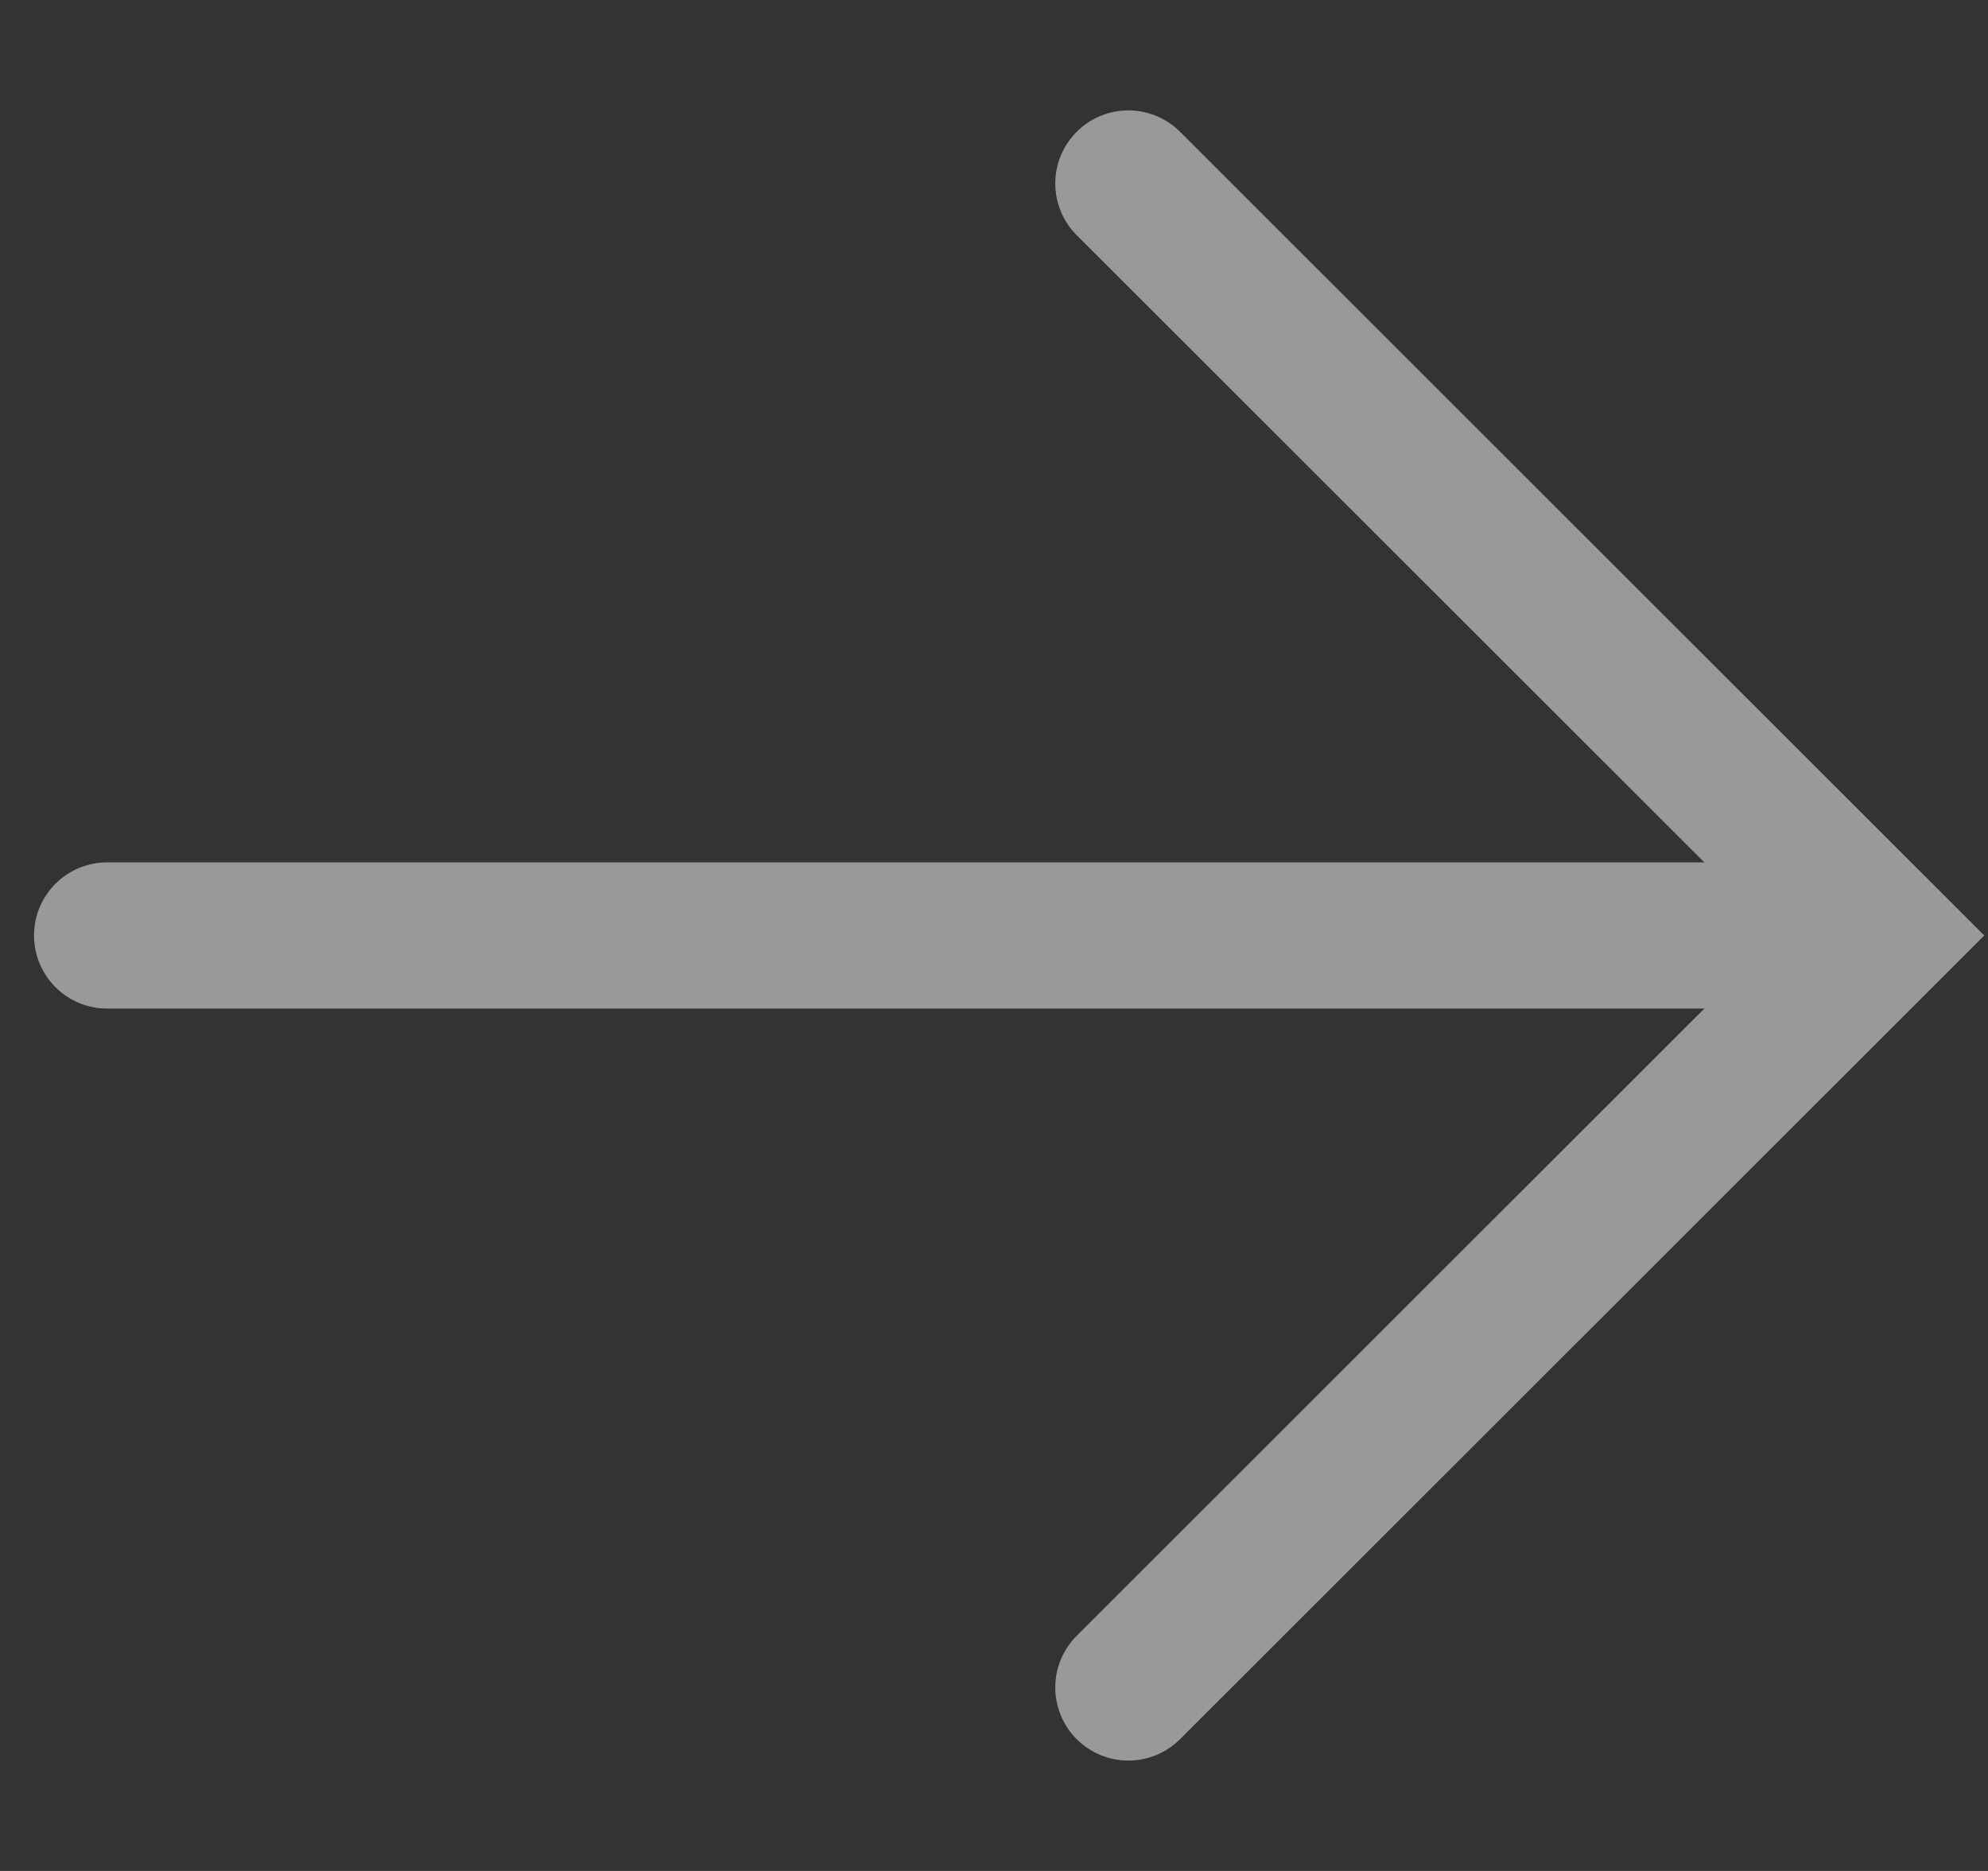 <svg width="17" height="16" viewBox="0 0 17 16" fill="none" xmlns="http://www.w3.org/2000/svg">
<rect x="0" y="0" width="17" height="16" fill="#333333" stroke="none"/>
<g opacity="0.5">
<path d="M9.649 14.431L16.084 8L9.649 1.569" stroke="white" stroke-width="1.25" stroke-linecap="round"/>
<path d="M0.916 7.375C0.571 7.375 0.291 7.655 0.291 8C0.291 8.345 0.571 8.625 0.916 8.625V7.375ZM16.018 7.375H0.916V8.625H16.018V7.375Z" fill="white"/>
</g>
</svg>
